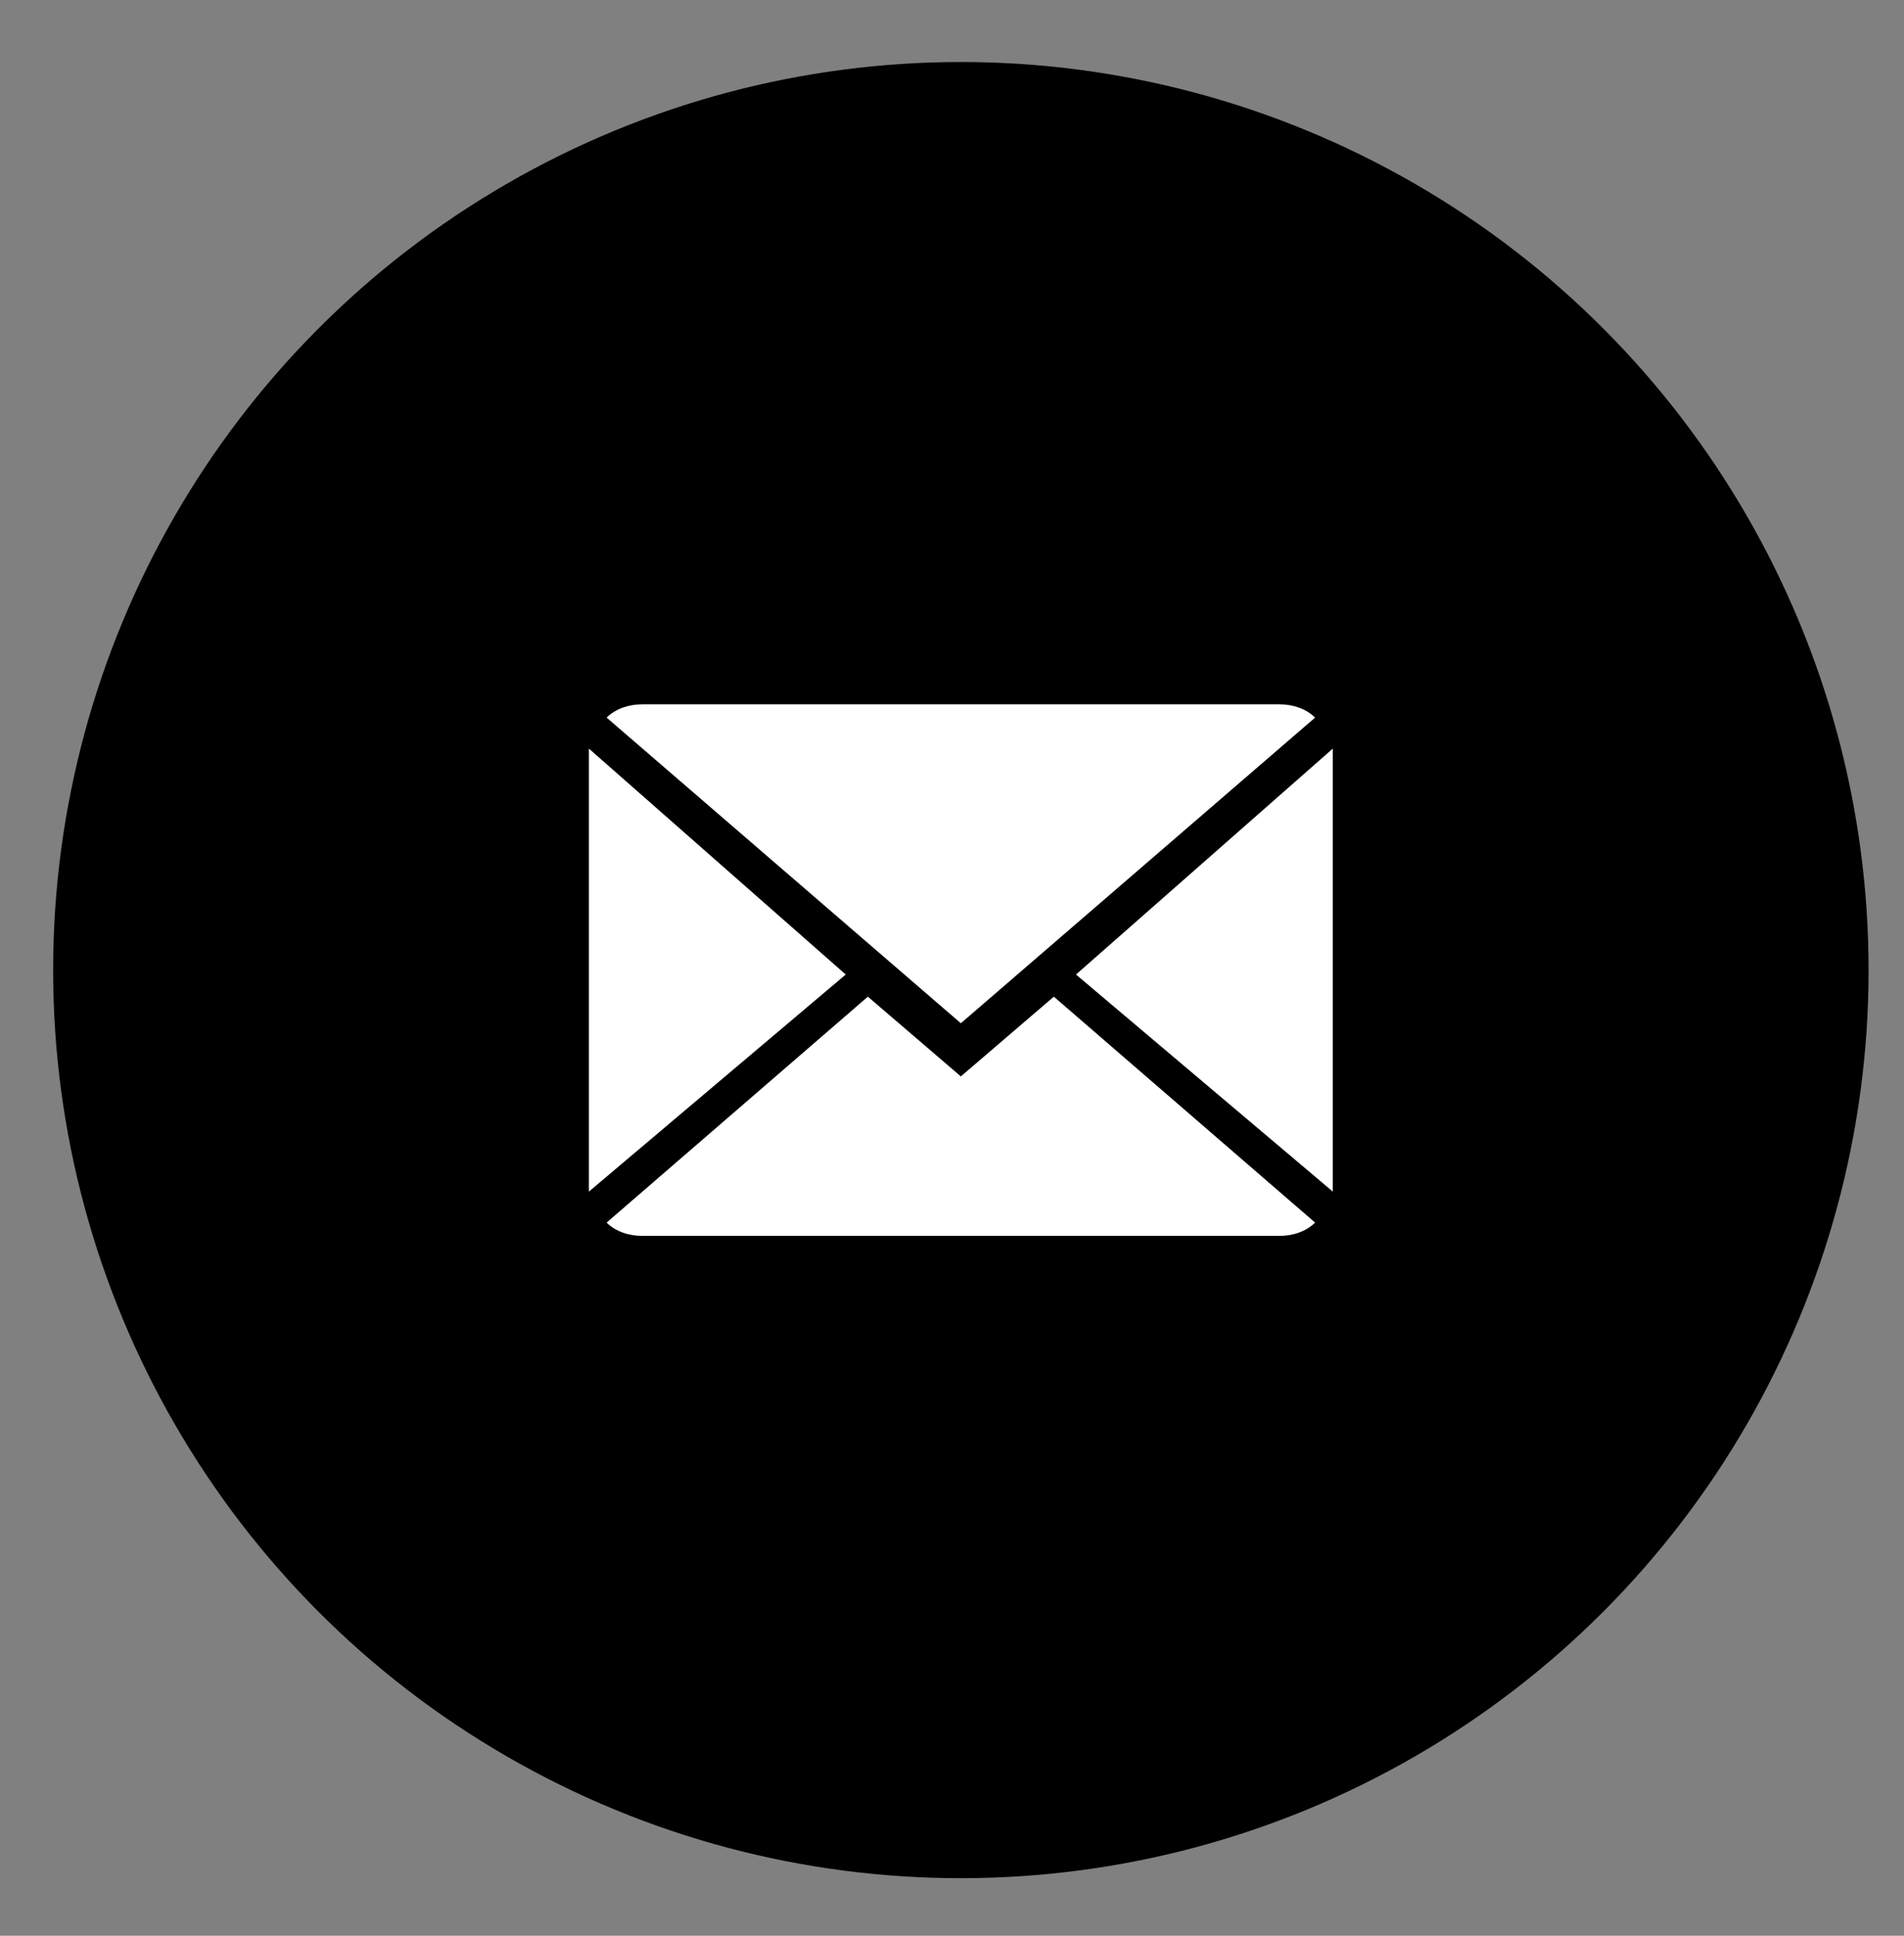 <?xml version="1.0" encoding="utf-8"?>
<!-- Generator: Adobe Illustrator 18.1.1, SVG Export Plug-In . SVG Version: 6.00 Build 0)  -->
<svg version="1.1" xmlns="http://www.w3.org/2000/svg" xmlns:xlink="http://www.w3.org/1999/xlink" x="0px" y="0px" width="43px"
	 height="43.7px" viewBox="0 0 43 43.7" enable-background="new 0 0 43 43.7" xml:space="preserve">
<rect x="0" y="0" width="43" height="43.7" fill="#808080" stroke="none"/>
<g id="Layer_1">
</g>
<g id="Layer_2">
</g>
<g id="Layer_3">
</g>
<g id="Layer_4">
	<g>
		<circle cx="21.7" cy="21.9" r="20.5"/>
		<g>
			<path fill="#FFFFFF" d="M21.7,24.3l-2.1-1.8l-5.9,5.1c0.2,0.2,0.5,0.3,0.8,0.3h14.4c0.3,0,0.6-0.1,0.8-0.3l-5.9-5.1L21.7,24.3z
				 M21.7,24.3"/>
			<path fill="#FFFFFF" d="M29.7,16.2c-0.2-0.2-0.5-0.3-0.8-0.3H14.5c-0.3,0-0.6,0.1-0.8,0.3l8,6.9L29.7,16.2z M29.7,16.2"/>
			<path fill="#FFFFFF" d="M13.3,16.9v10l5.8-4.9L13.3,16.9z M13.3,16.9"/>
			<path fill="#FFFFFF" d="M24.3,22l5.8,4.9v-10L24.3,22z M24.3,22"/>
		</g>
	</g>
</g>
</svg>
